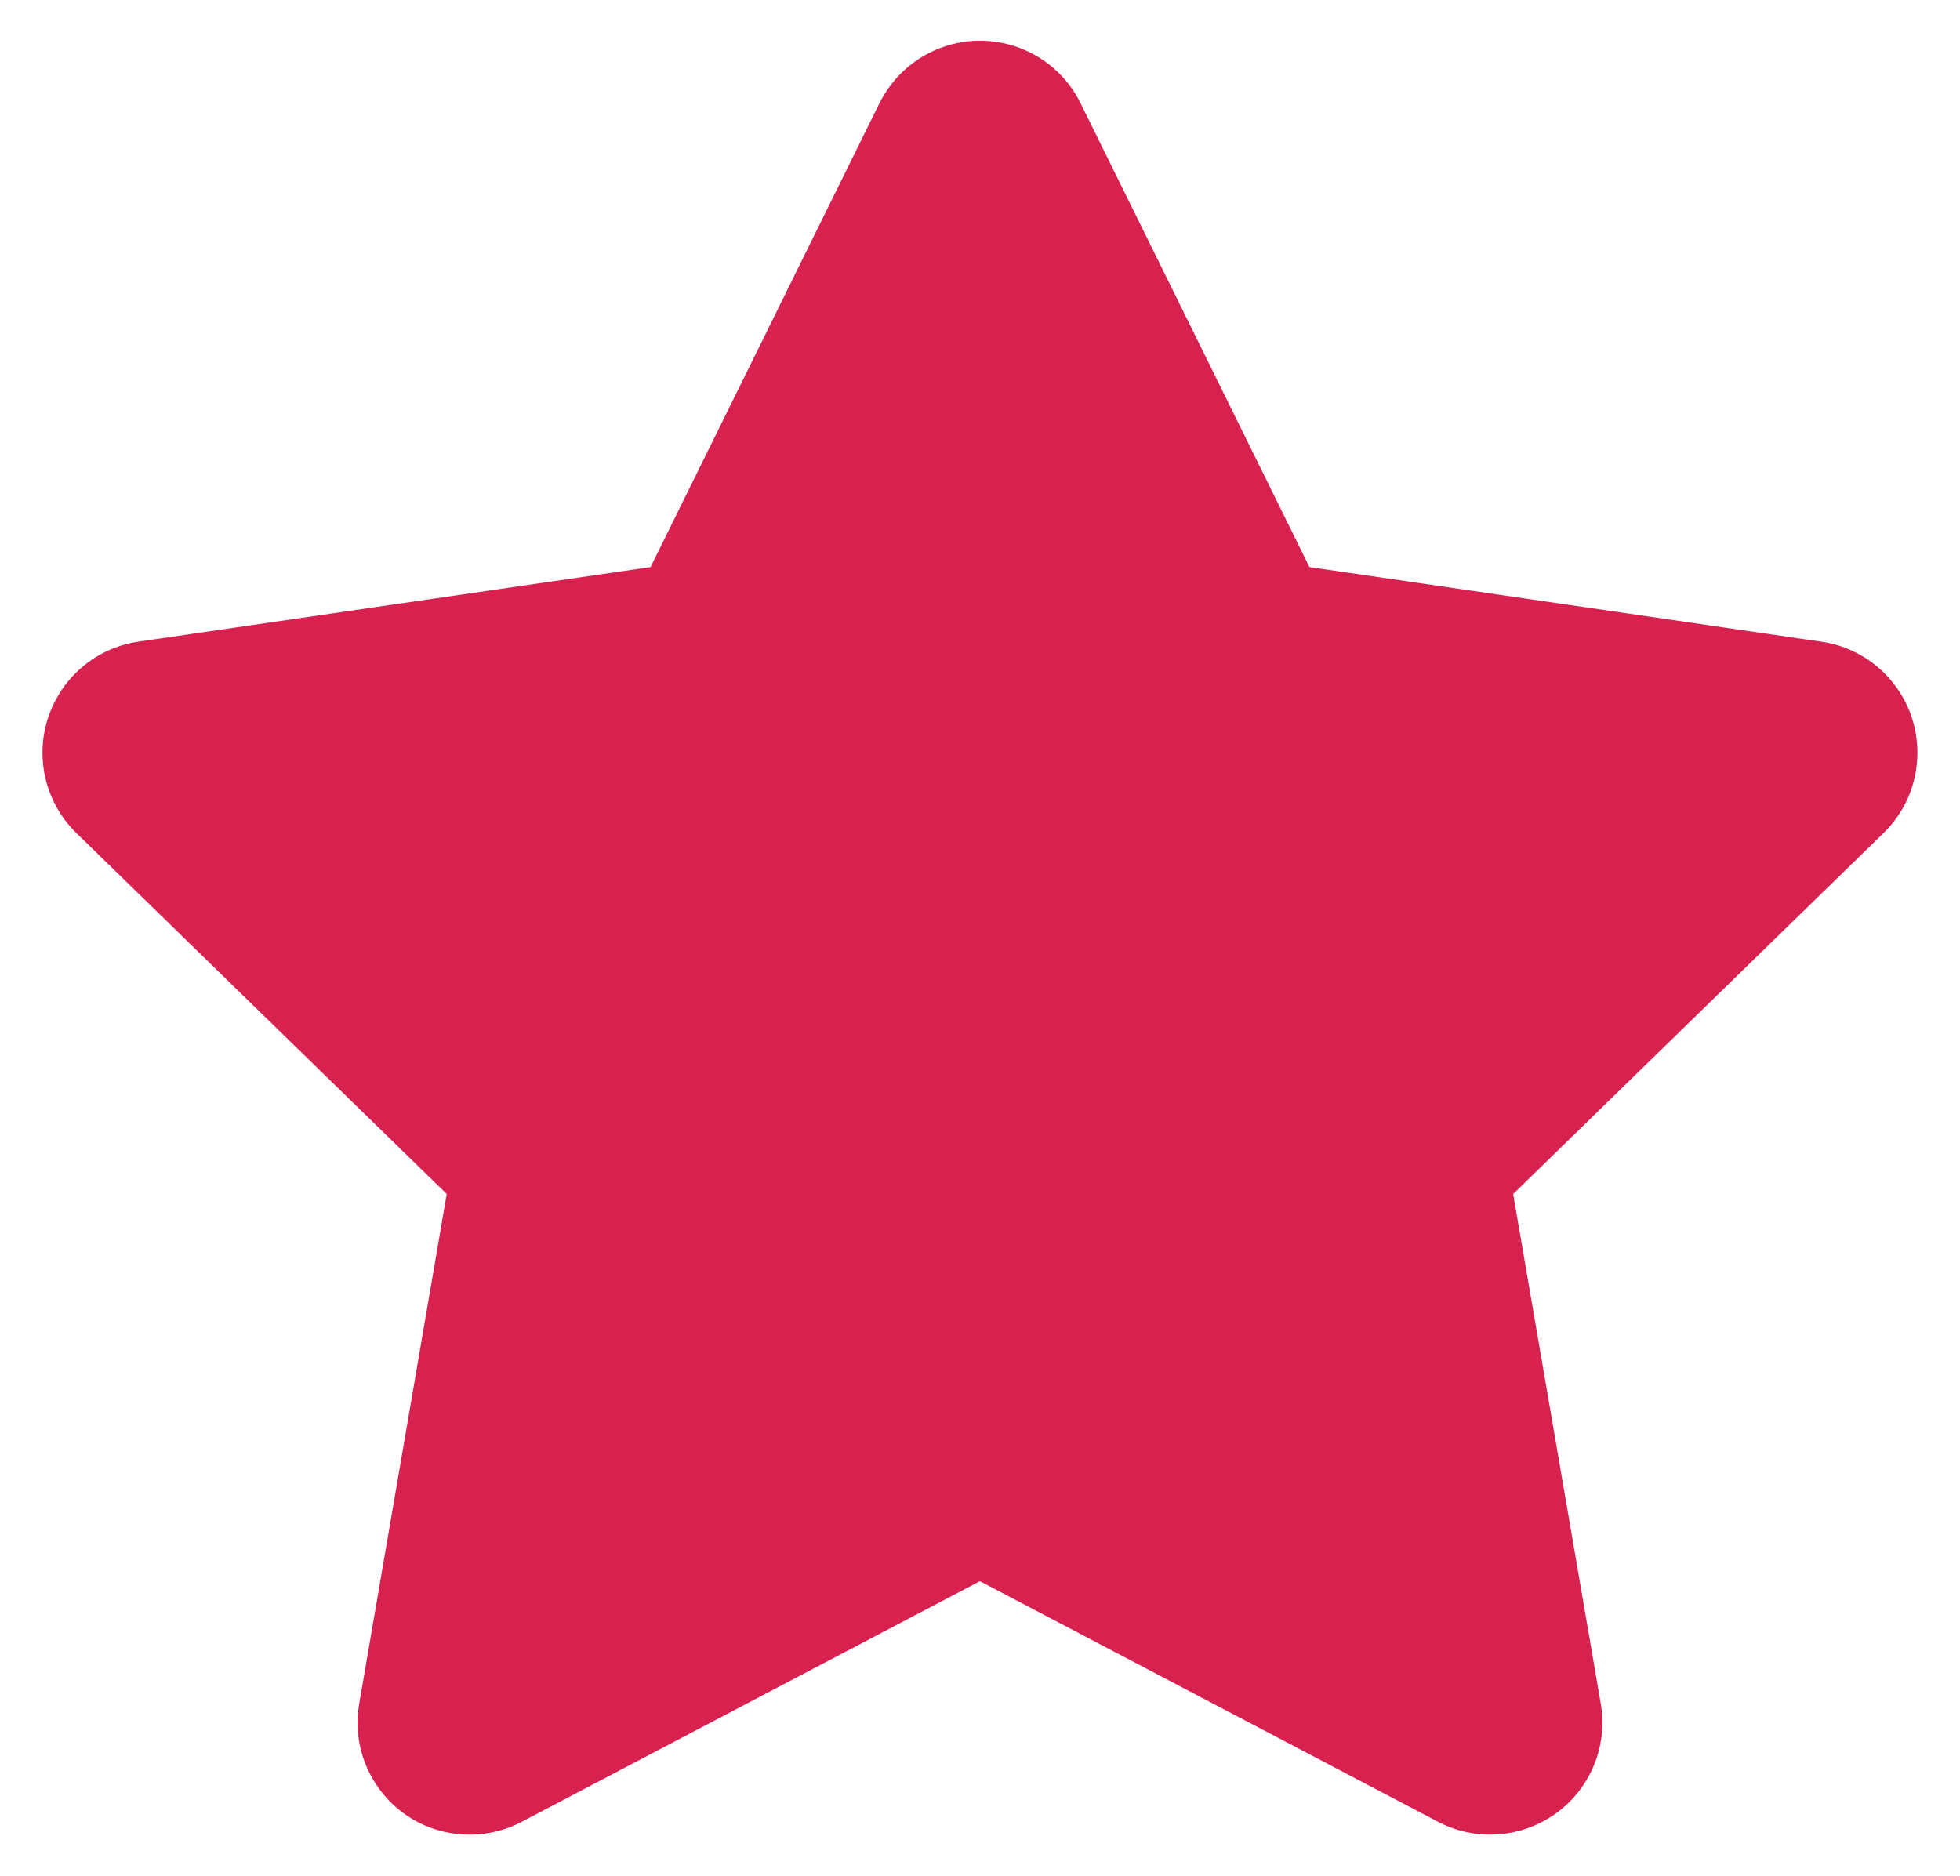 <?xml version="1.0" encoding="utf-8"?>
<!-- Generator: Adobe Illustrator 17.0.0, SVG Export Plug-In . SVG Version: 6.00 Build 0)  -->
<!DOCTYPE svg PUBLIC "-//W3C//DTD SVG 1.1//EN" "http://www.w3.org/Graphics/SVG/1.1/DTD/svg11.dtd">
<svg version="1.1" id="Layer_1" xmlns="http://www.w3.org/2000/svg" xmlns:xlink="http://www.w3.org/1999/xlink" x="0px" y="0px"
	 width="20.866px" height="19.971px" viewBox="0 0 20.866 19.971" enable-background="new 0 0 20.866 19.971" xml:space="preserve">
<path id="icon-button-lancamentos" fill="#D7214F" d="M9.363,1.098L6.926,6.037L1.474,6.831C0.821,6.927,0.37,7.534,0.465,8.187
	c0.038,0.259,0.16,0.499,0.348,0.682l3.943,3.843L3.824,18.14c-0.111,0.649,0.325,1.266,0.974,1.376
	c0.258,0.044,0.524,0.002,0.756-0.12l4.878-2.562l4.878,2.562c0.583,0.306,1.306,0.081,1.612-0.502
	c0.122-0.232,0.164-0.496,0.12-0.754l-0.933-5.428l3.943-3.843c0.472-0.46,0.482-1.217,0.022-1.689
	c-0.183-0.188-0.422-0.31-0.682-0.348L13.94,6.037l-2.437-4.939c-0.292-0.592-1.009-0.833-1.6-0.54
	C9.669,0.674,9.48,0.864,9.363,1.098L9.363,1.098z"/>
</svg>
